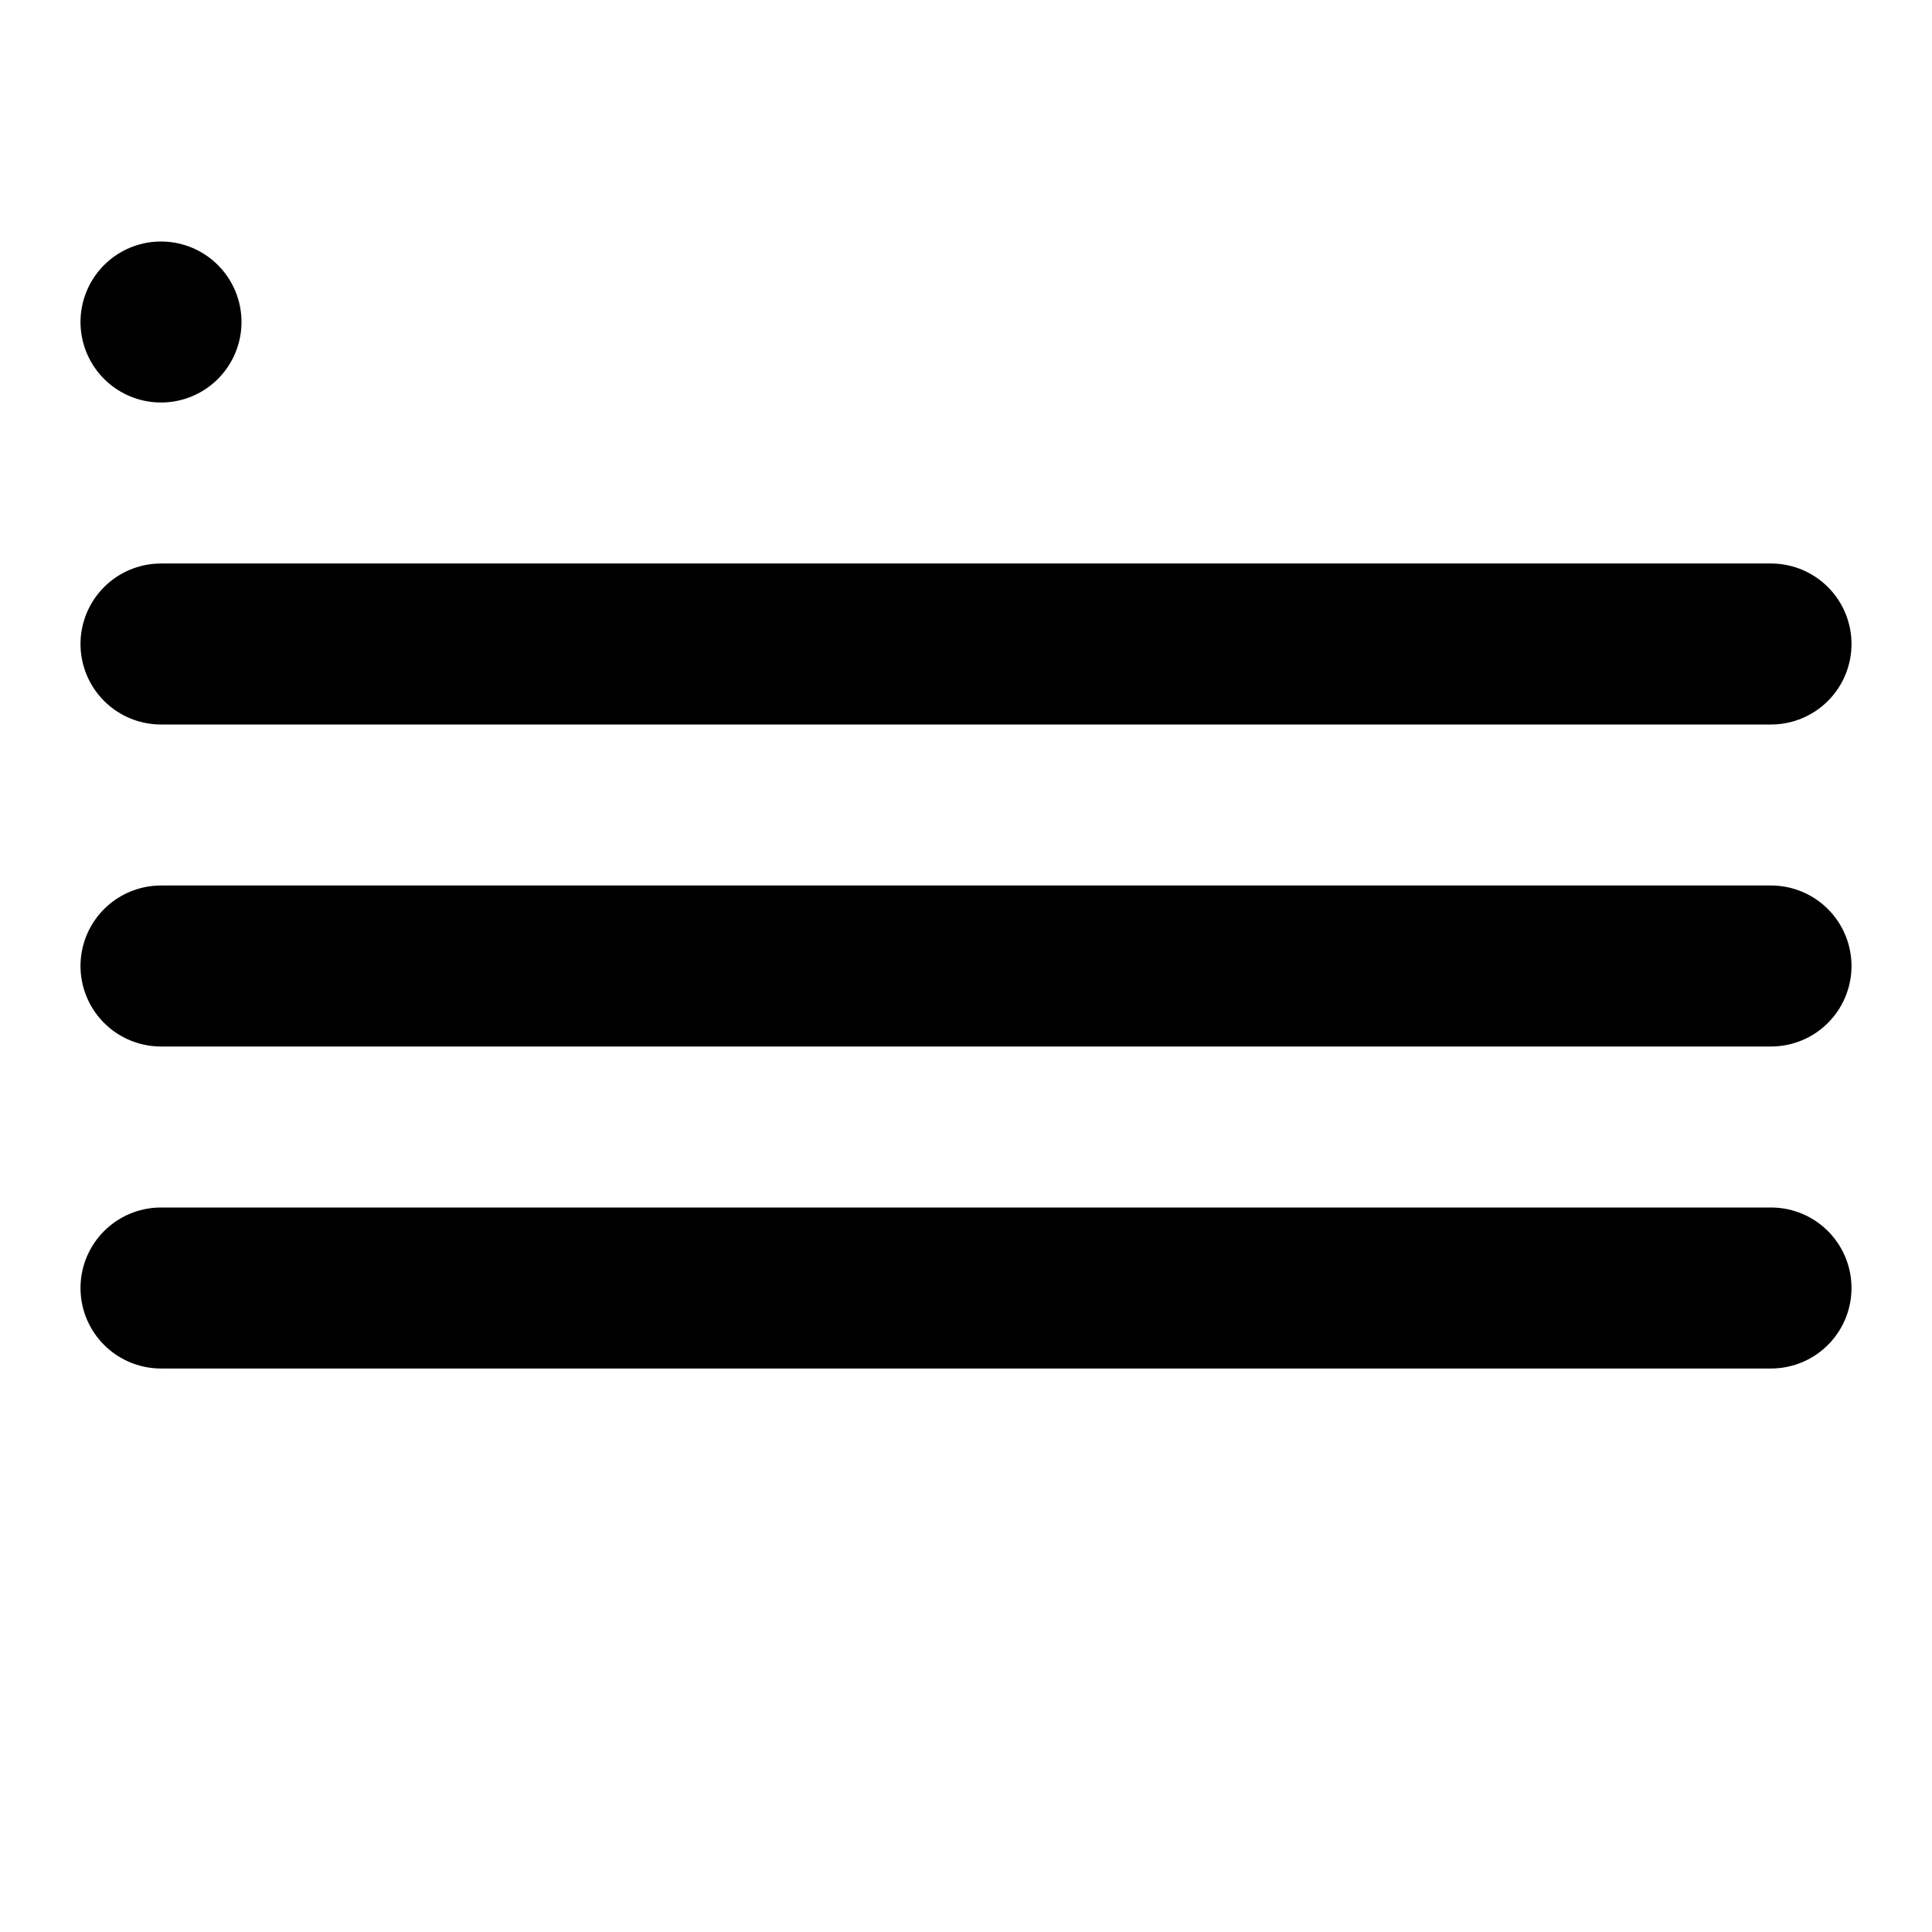 <svg viewBox="0 0 48 48" fill="none" xmlns="http://www.w3.org/2000/svg"><rect x="4" y="8" rx="2" stroke="currentColor" stroke-width="4" stroke-linecap="round" stroke-linejoin="round"/><path d="M4 16H44" stroke="currentColor" stroke-width="4" stroke-linecap="round" stroke-linejoin="round"/><path d="M4 24H44" stroke="currentColor" stroke-width="4" stroke-linecap="round" stroke-linejoin="round"/><path d="M4 32H44" stroke="currentColor" stroke-width="4" stroke-linecap="round" stroke-linejoin="round"/></svg>